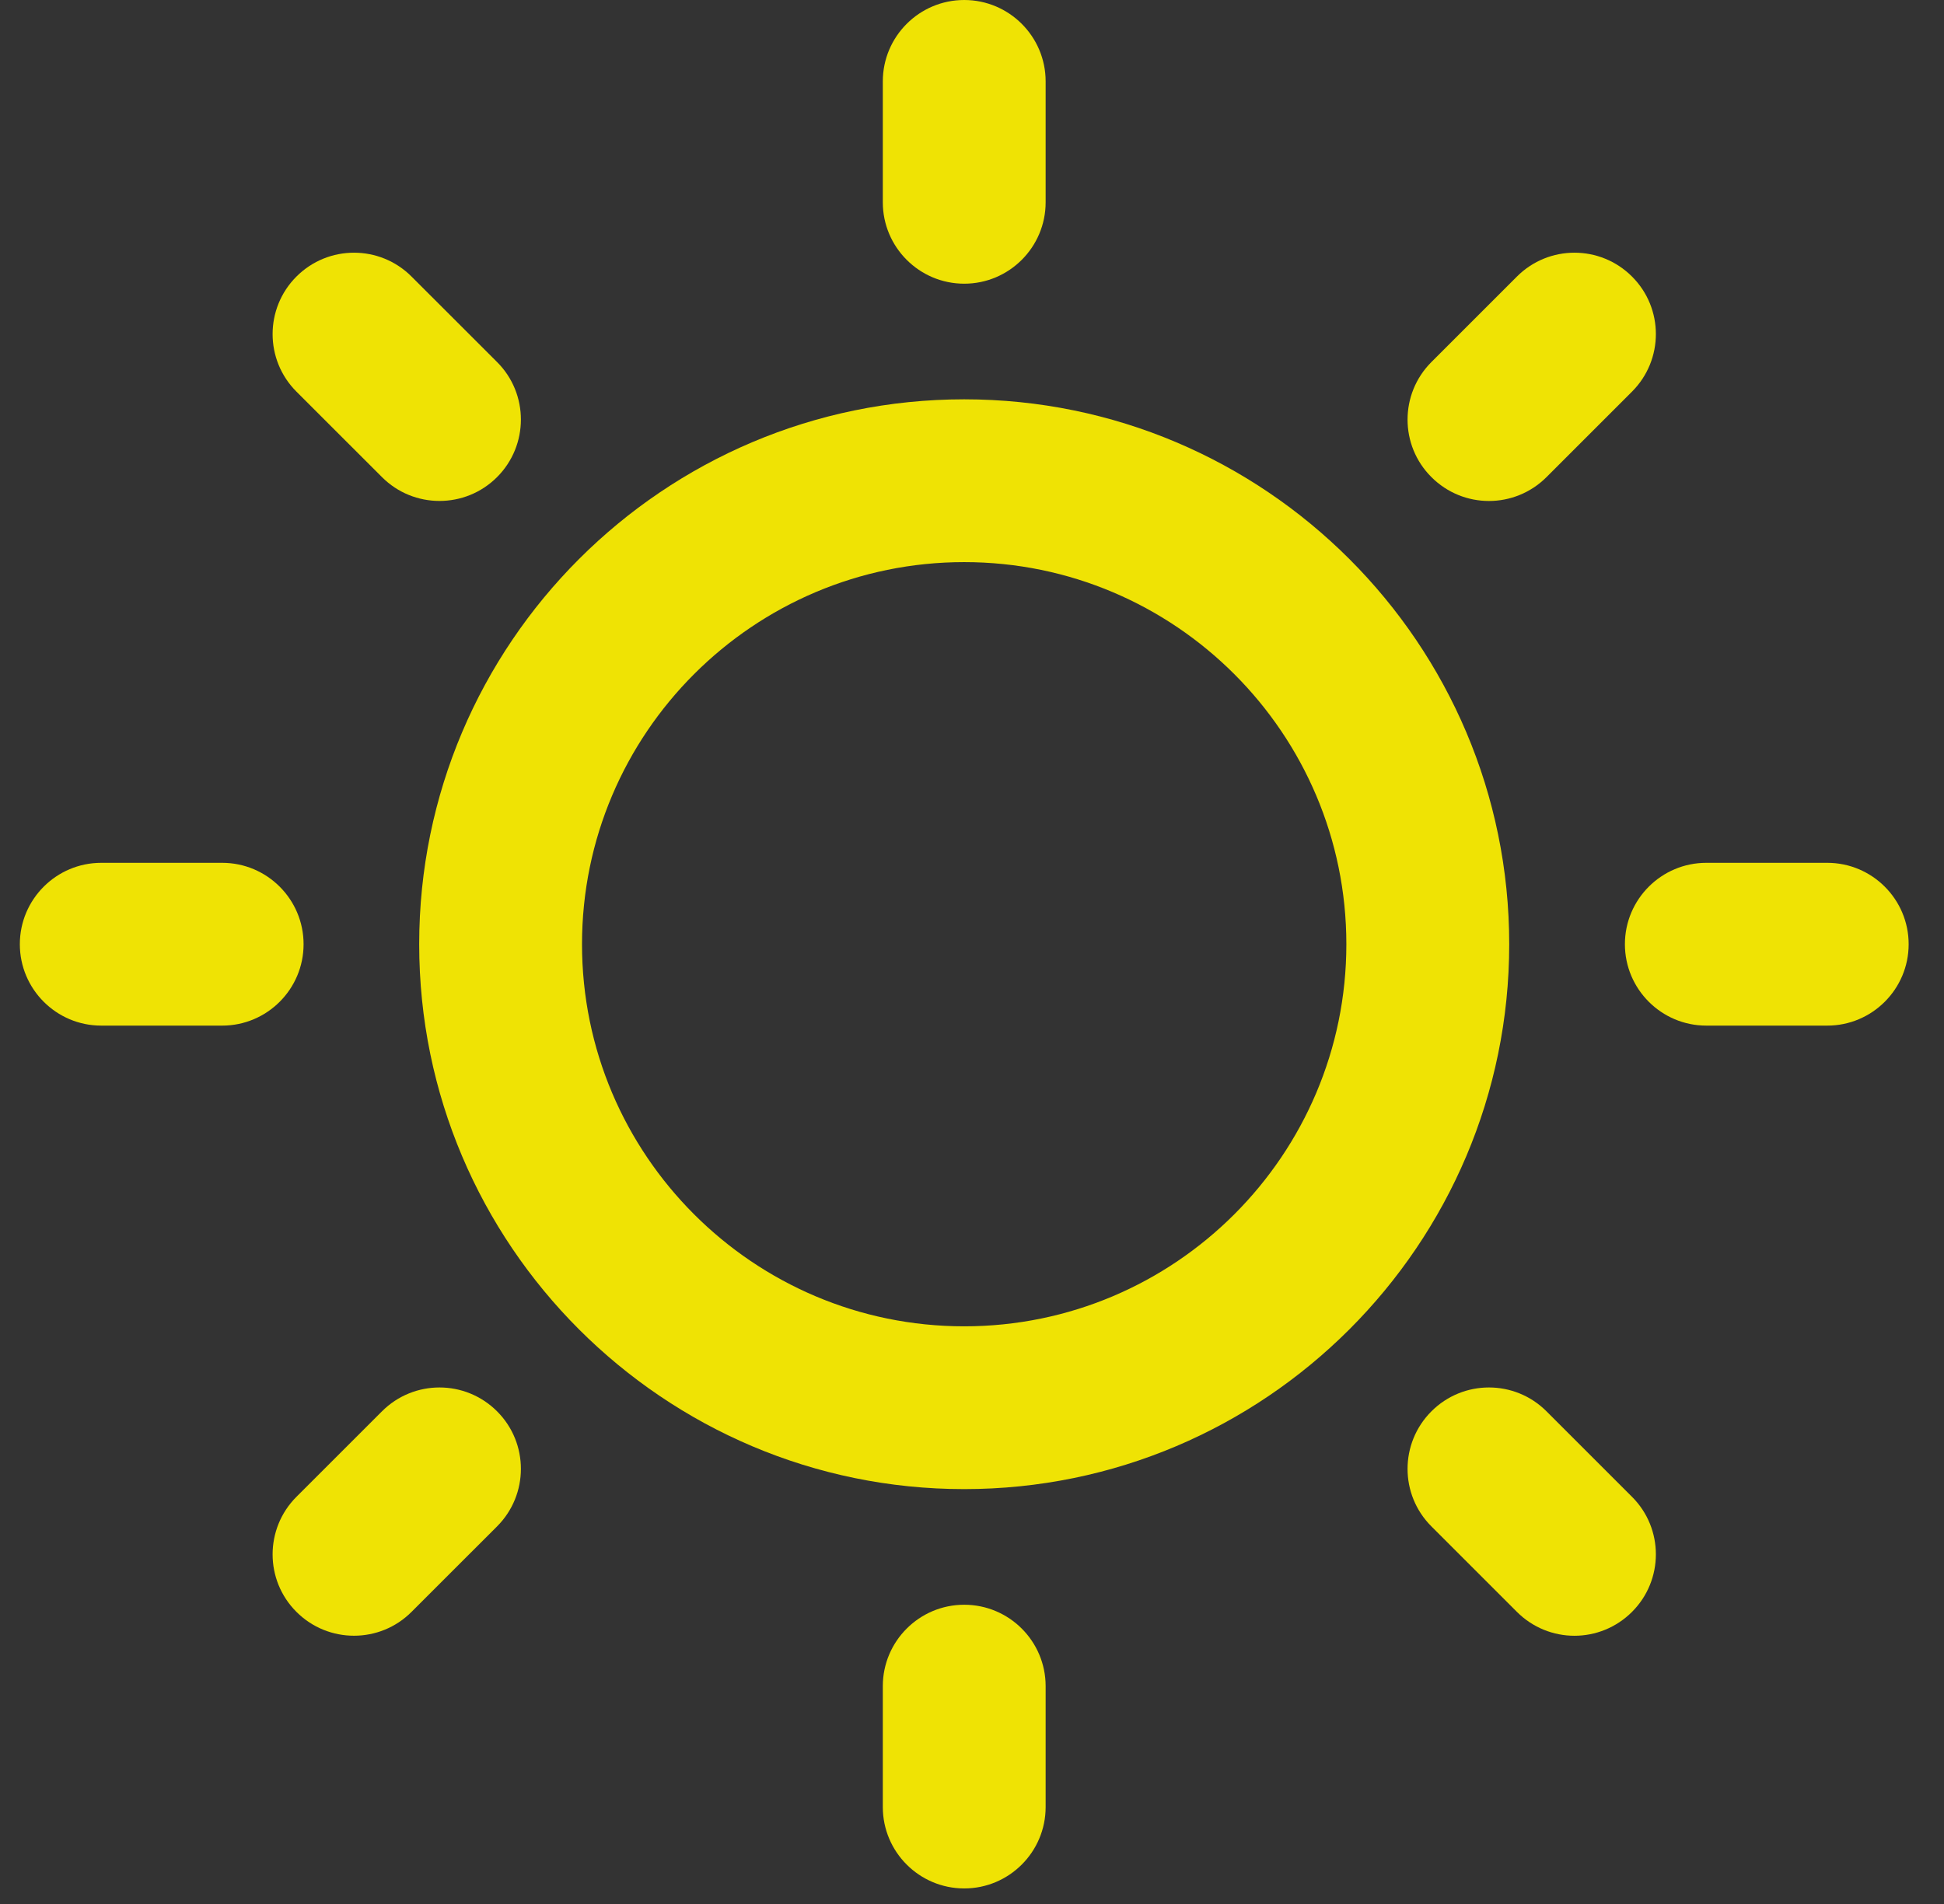 <svg width="49" height="48" viewBox="0 0 49 48" fill="none" xmlns="http://www.w3.org/2000/svg">
<rect x="0" y="0" width="49" height="48" fill="#333333" stroke="none"/>
<g opacity="0.918">
<path d="M9.628 12.028C10.028 12.429 10.553 12.629 11.078 12.629C11.603 12.629 12.128 12.429 12.529 12.028C13.33 11.226 13.33 9.926 12.529 9.127L10.373 6.972C9.572 6.17 8.274 6.17 7.472 6.972C6.671 7.773 6.671 9.073 7.472 9.873L9.628 12.028Z" fill="#FFF200"/>
<path d="M39.685 41.238C40.21 41.238 40.735 41.037 41.136 40.636C41.938 39.835 41.938 38.535 41.136 37.735L38.981 35.58C38.179 34.778 36.882 34.778 36.08 35.58C35.278 36.382 35.278 37.681 36.08 38.481L38.235 40.636C38.636 41.037 39.161 41.238 39.685 41.238Z" fill="#FFF200"/>
<path d="M10.373 40.636L12.529 38.481C13.33 37.679 13.33 36.38 12.529 35.58C11.727 34.778 10.429 34.778 9.628 35.58L7.472 37.735C6.671 38.537 6.671 39.837 7.472 40.636C7.873 41.037 8.398 41.237 8.923 41.237C9.448 41.237 9.973 41.037 10.373 40.636Z" fill="#FFF200"/>
<path d="M37.53 12.63C38.055 12.63 38.58 12.429 38.981 12.028L41.136 9.873C41.938 9.071 41.938 7.772 41.136 6.972C40.334 6.17 39.037 6.17 38.235 6.972L36.08 9.127C35.278 9.929 35.278 11.229 36.08 12.028C36.481 12.429 37.005 12.63 37.53 12.63Z" fill="#FFF200"/>
<path d="M2.552 25.856H5.6C6.732 25.856 7.652 24.936 7.652 23.804C7.652 22.672 6.732 21.752 5.6 21.752H2.552C1.42 21.752 0.5 22.672 0.5 23.804C0.5 24.936 1.42 25.856 2.552 25.856Z" fill="#FFF200"/>
<path d="M40.957 23.804C40.957 24.936 41.877 25.856 43.009 25.856H46.057C47.189 25.856 48.109 24.936 48.109 23.804C48.109 22.672 47.189 21.752 46.057 21.752H43.009C41.877 21.752 40.957 22.672 40.957 23.804Z" fill="#FFF200"/>
<path d="M24.304 40.456C23.172 40.456 22.252 41.376 22.252 42.508V45.556C22.252 46.688 23.172 47.608 24.304 47.608C25.436 47.608 26.356 46.688 26.356 45.556V42.508C26.356 41.376 25.436 40.456 24.304 40.456Z" fill="#FFF200"/>
<path d="M24.304 7.152C25.436 7.152 26.356 6.232 26.356 5.1V2.052C26.356 0.92 25.436 0 24.304 0C23.172 0 22.252 0.92 22.252 2.052V5.1C22.252 6.232 23.172 7.152 24.304 7.152Z" fill="#FFF200"/>
<path fill-rule="evenodd" clip-rule="evenodd" d="M38.041 23.804C38.041 31.38 31.878 37.541 24.303 37.541C16.728 37.541 10.566 31.38 10.566 23.804C10.566 16.228 16.728 10.067 24.303 10.067C31.879 10.067 38.041 16.228 38.041 23.804ZM33.936 23.804C33.936 18.491 29.616 14.171 24.303 14.171C18.991 14.171 14.67 18.491 14.67 23.804C14.67 29.117 18.991 33.437 24.303 33.437C29.616 33.437 33.936 29.117 33.936 23.804Z" fill="#FFF200"/>
</g>
</svg>
